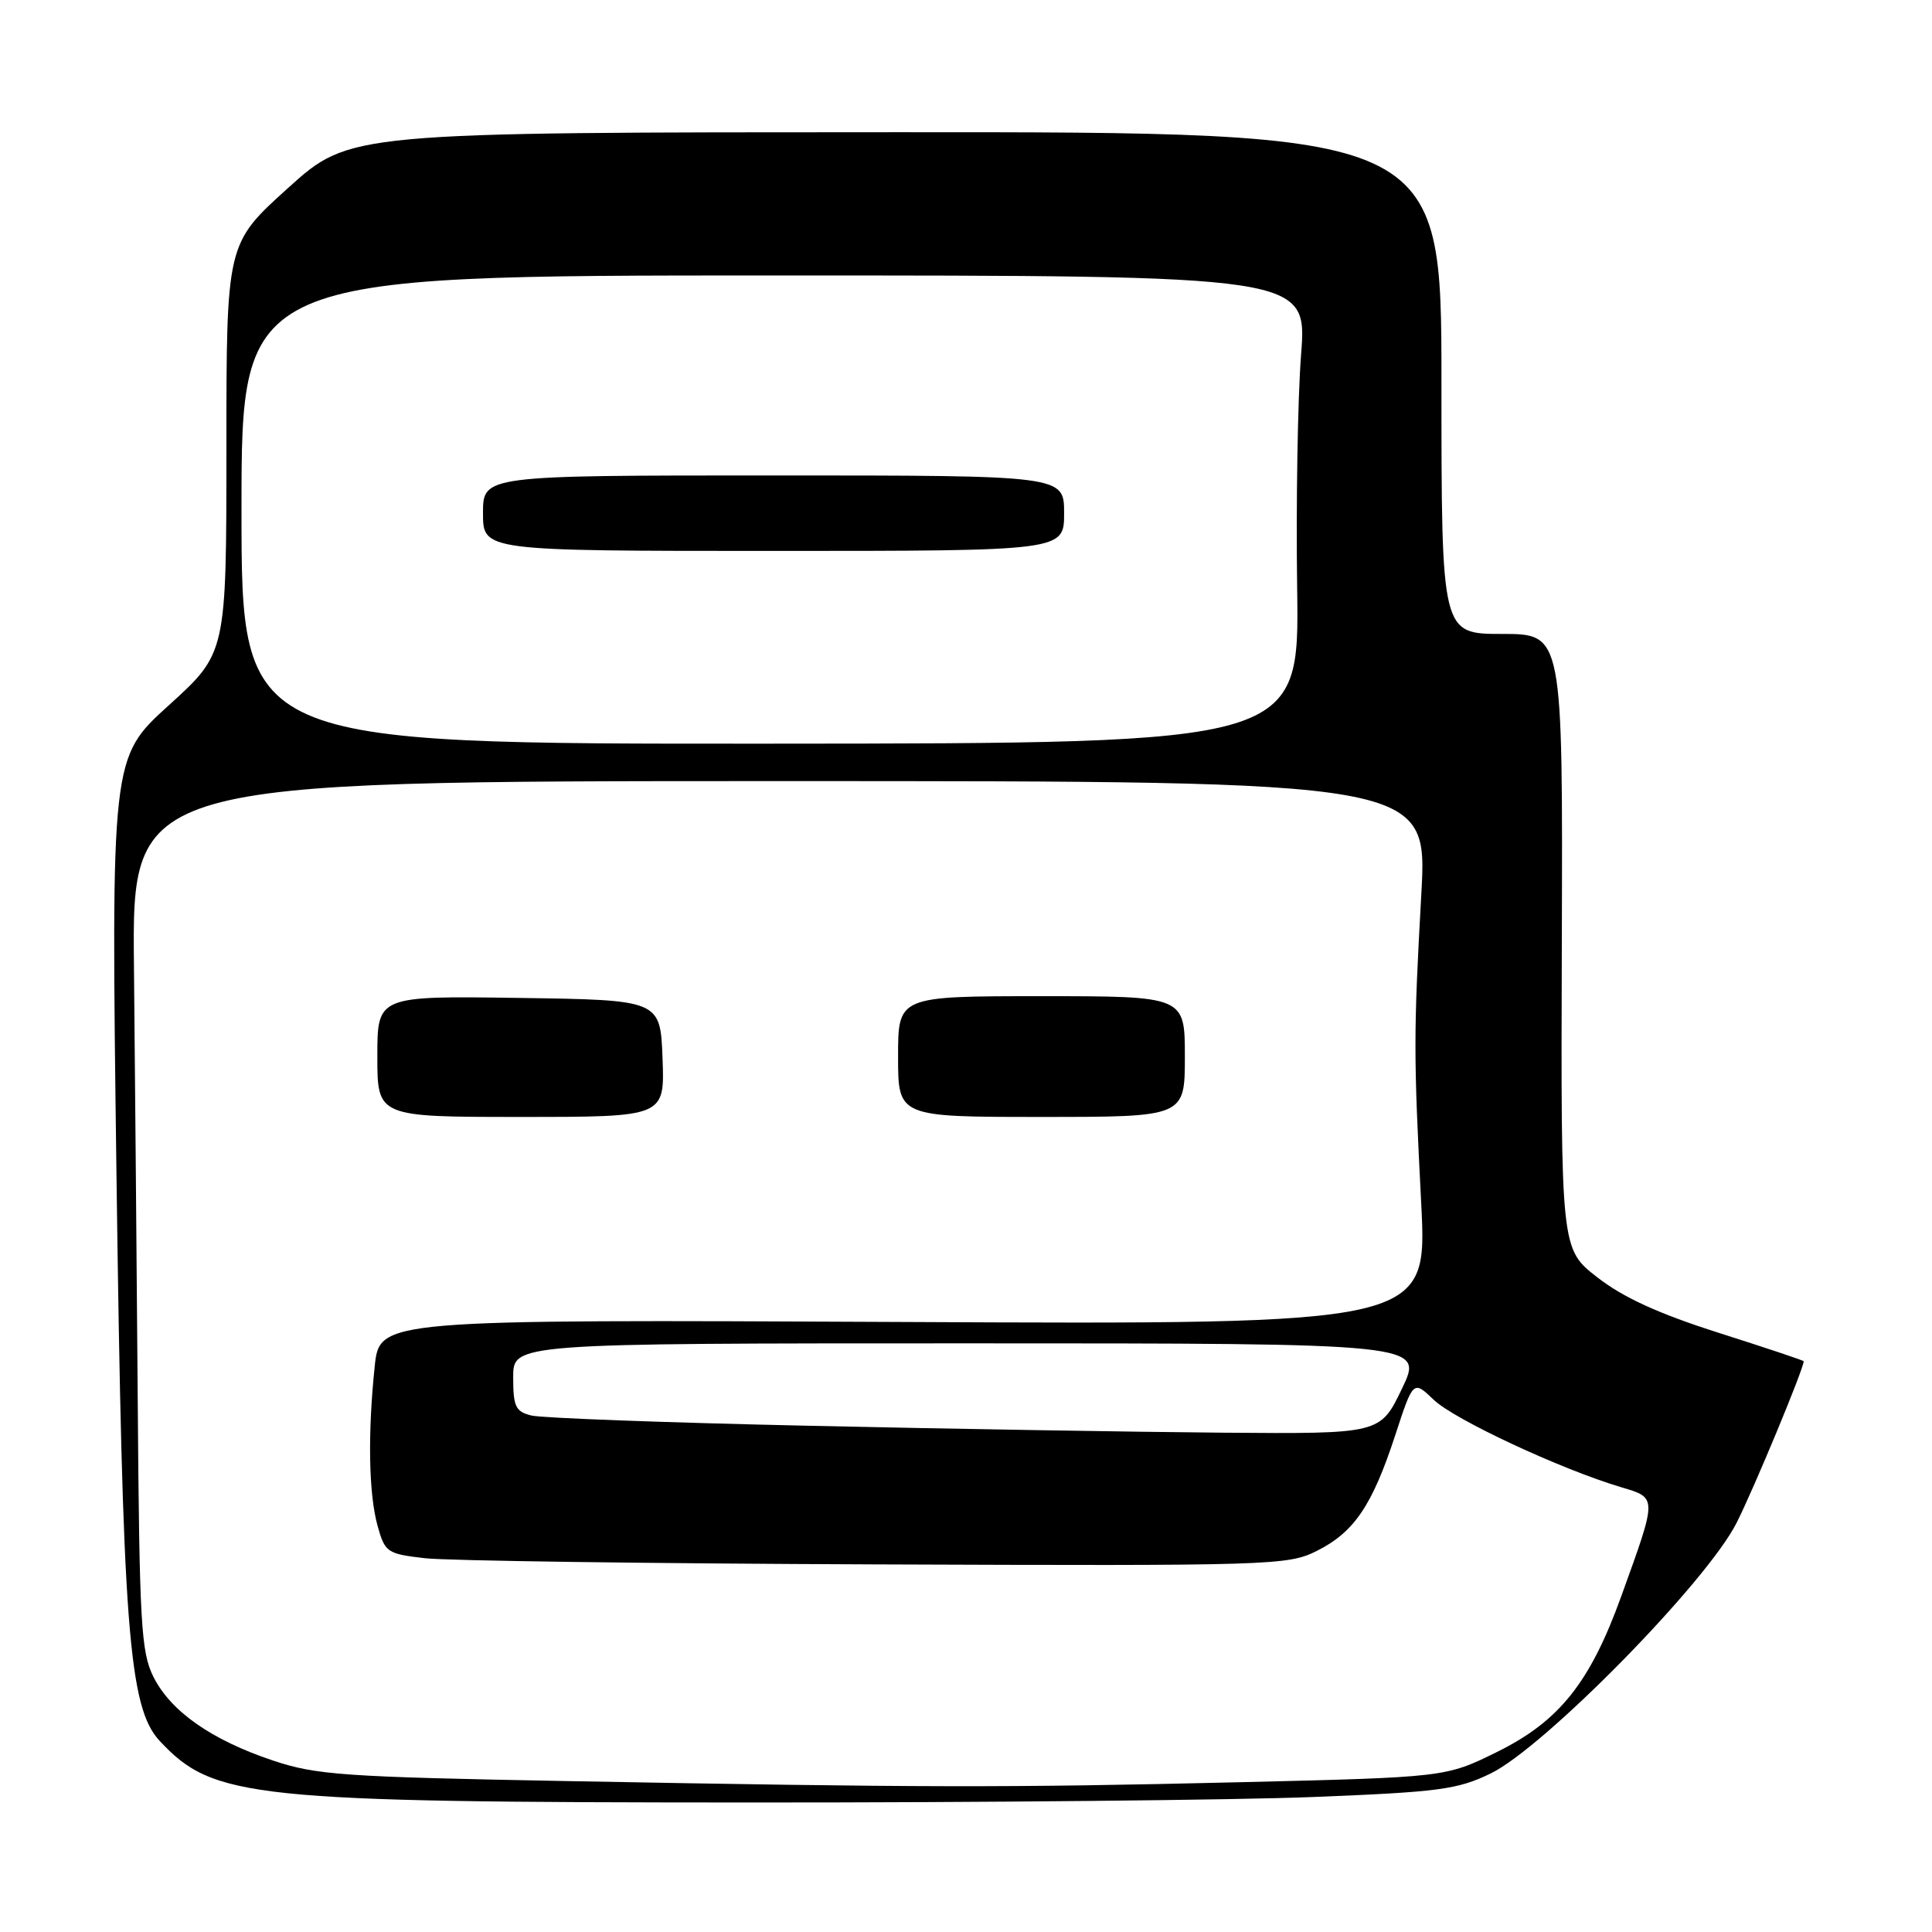 <?xml version="1.0" encoding="UTF-8" standalone="no"?>
<!DOCTYPE svg PUBLIC "-//W3C//DTD SVG 1.1//EN" "http://www.w3.org/Graphics/SVG/1.1/DTD/svg11.dtd" >
<svg xmlns="http://www.w3.org/2000/svg" xmlns:xlink="http://www.w3.org/1999/xlink" version="1.1" viewBox="0 0 256 256">
 <g >
 <path fill="currentColor"
d=" M 174.05 238.11 C 190.66 237.45 193.11 237.13 197.51 235.00 C 204.62 231.55 226.16 209.62 230.11 201.78 C 232.43 197.18 239.00 181.36 239.00 180.37 C 239.00 180.27 233.94 178.58 227.75 176.61 C 219.77 174.07 215.09 171.93 211.66 169.26 C 206.82 165.50 206.82 165.50 206.95 124.75 C 207.08 84.00 207.08 84.00 199.04 84.00 C 191.00 84.00 191.00 84.00 191.00 50.75 C 191.00 17.50 191.00 17.50 118.67 17.52 C 46.34 17.53 46.34 17.53 38.17 24.91 C 30.00 32.28 30.00 32.28 30.00 59.41 C 30.00 86.54 30.00 86.54 22.35 93.47 C 14.71 100.40 14.71 100.40 15.43 155.39 C 16.23 215.68 17.04 226.27 21.16 230.68 C 28.28 238.31 33.14 238.82 99.50 238.84 C 130.30 238.85 163.85 238.52 174.05 238.11 Z  M 75.00 236.00 C 45.52 235.45 41.91 235.20 36.17 233.28 C 28.01 230.55 22.61 226.76 20.32 222.17 C 18.69 218.88 18.47 215.12 18.25 185.50 C 18.11 167.35 17.88 141.47 17.75 128.00 C 17.50 103.50 17.50 103.50 103.33 103.50 C 189.17 103.50 189.17 103.50 188.33 118.50 C 187.30 137.07 187.30 139.65 188.32 159.50 C 189.13 175.50 189.13 175.50 119.72 175.17 C 50.30 174.84 50.30 174.84 49.65 181.06 C 48.71 190.03 48.86 197.95 50.03 202.18 C 51.01 205.70 51.29 205.89 56.28 206.47 C 59.15 206.81 86.02 207.18 116.00 207.29 C 168.72 207.49 170.63 207.43 174.49 205.50 C 179.44 203.02 181.83 199.48 184.88 190.16 C 187.26 182.88 187.26 182.88 189.99 185.49 C 192.71 188.10 206.73 194.64 214.73 197.04 C 219.63 198.50 219.63 198.21 214.83 211.50 C 210.69 222.97 206.61 228.08 198.33 232.16 C 191.55 235.50 191.55 235.50 164.02 236.16 C 133.34 236.89 122.02 236.87 75.00 236.00 Z  M 87.79 140.25 C 87.50 132.50 87.50 132.50 68.75 132.23 C 50.00 131.96 50.00 131.96 50.00 139.98 C 50.00 148.00 50.00 148.00 69.04 148.00 C 88.08 148.00 88.08 148.00 87.79 140.25 Z  M 157.00 140.00 C 157.00 132.00 157.00 132.00 138.00 132.00 C 119.00 132.00 119.00 132.00 119.00 140.00 C 119.00 148.00 119.00 148.00 138.00 148.00 C 157.00 148.00 157.00 148.00 157.00 140.00 Z  M 107.15 188.92 C 88.26 188.51 71.72 187.90 70.40 187.56 C 68.31 187.04 68.00 186.38 68.00 182.48 C 68.00 178.00 68.00 178.00 128.32 178.00 C 188.65 178.00 188.65 178.00 185.77 184.00 C 182.89 190.00 182.89 190.00 162.19 189.84 C 150.81 189.75 126.04 189.34 107.15 188.92 Z  M 32.00 67.54 C 32.00 36.50 32.00 36.50 102.60 36.50 C 173.21 36.50 173.21 36.50 172.40 47.00 C 171.95 52.78 171.72 66.72 171.88 78.00 C 172.17 98.50 172.17 98.50 102.08 98.54 C 32.00 98.58 32.00 98.58 32.00 67.54 Z  M 141.00 68.00 C 141.00 63.00 141.00 63.00 102.50 63.00 C 64.00 63.00 64.00 63.00 64.00 68.00 C 64.00 73.00 64.00 73.00 102.50 73.00 C 141.00 73.00 141.00 73.00 141.00 68.00 Z "/>
</g>
</svg>